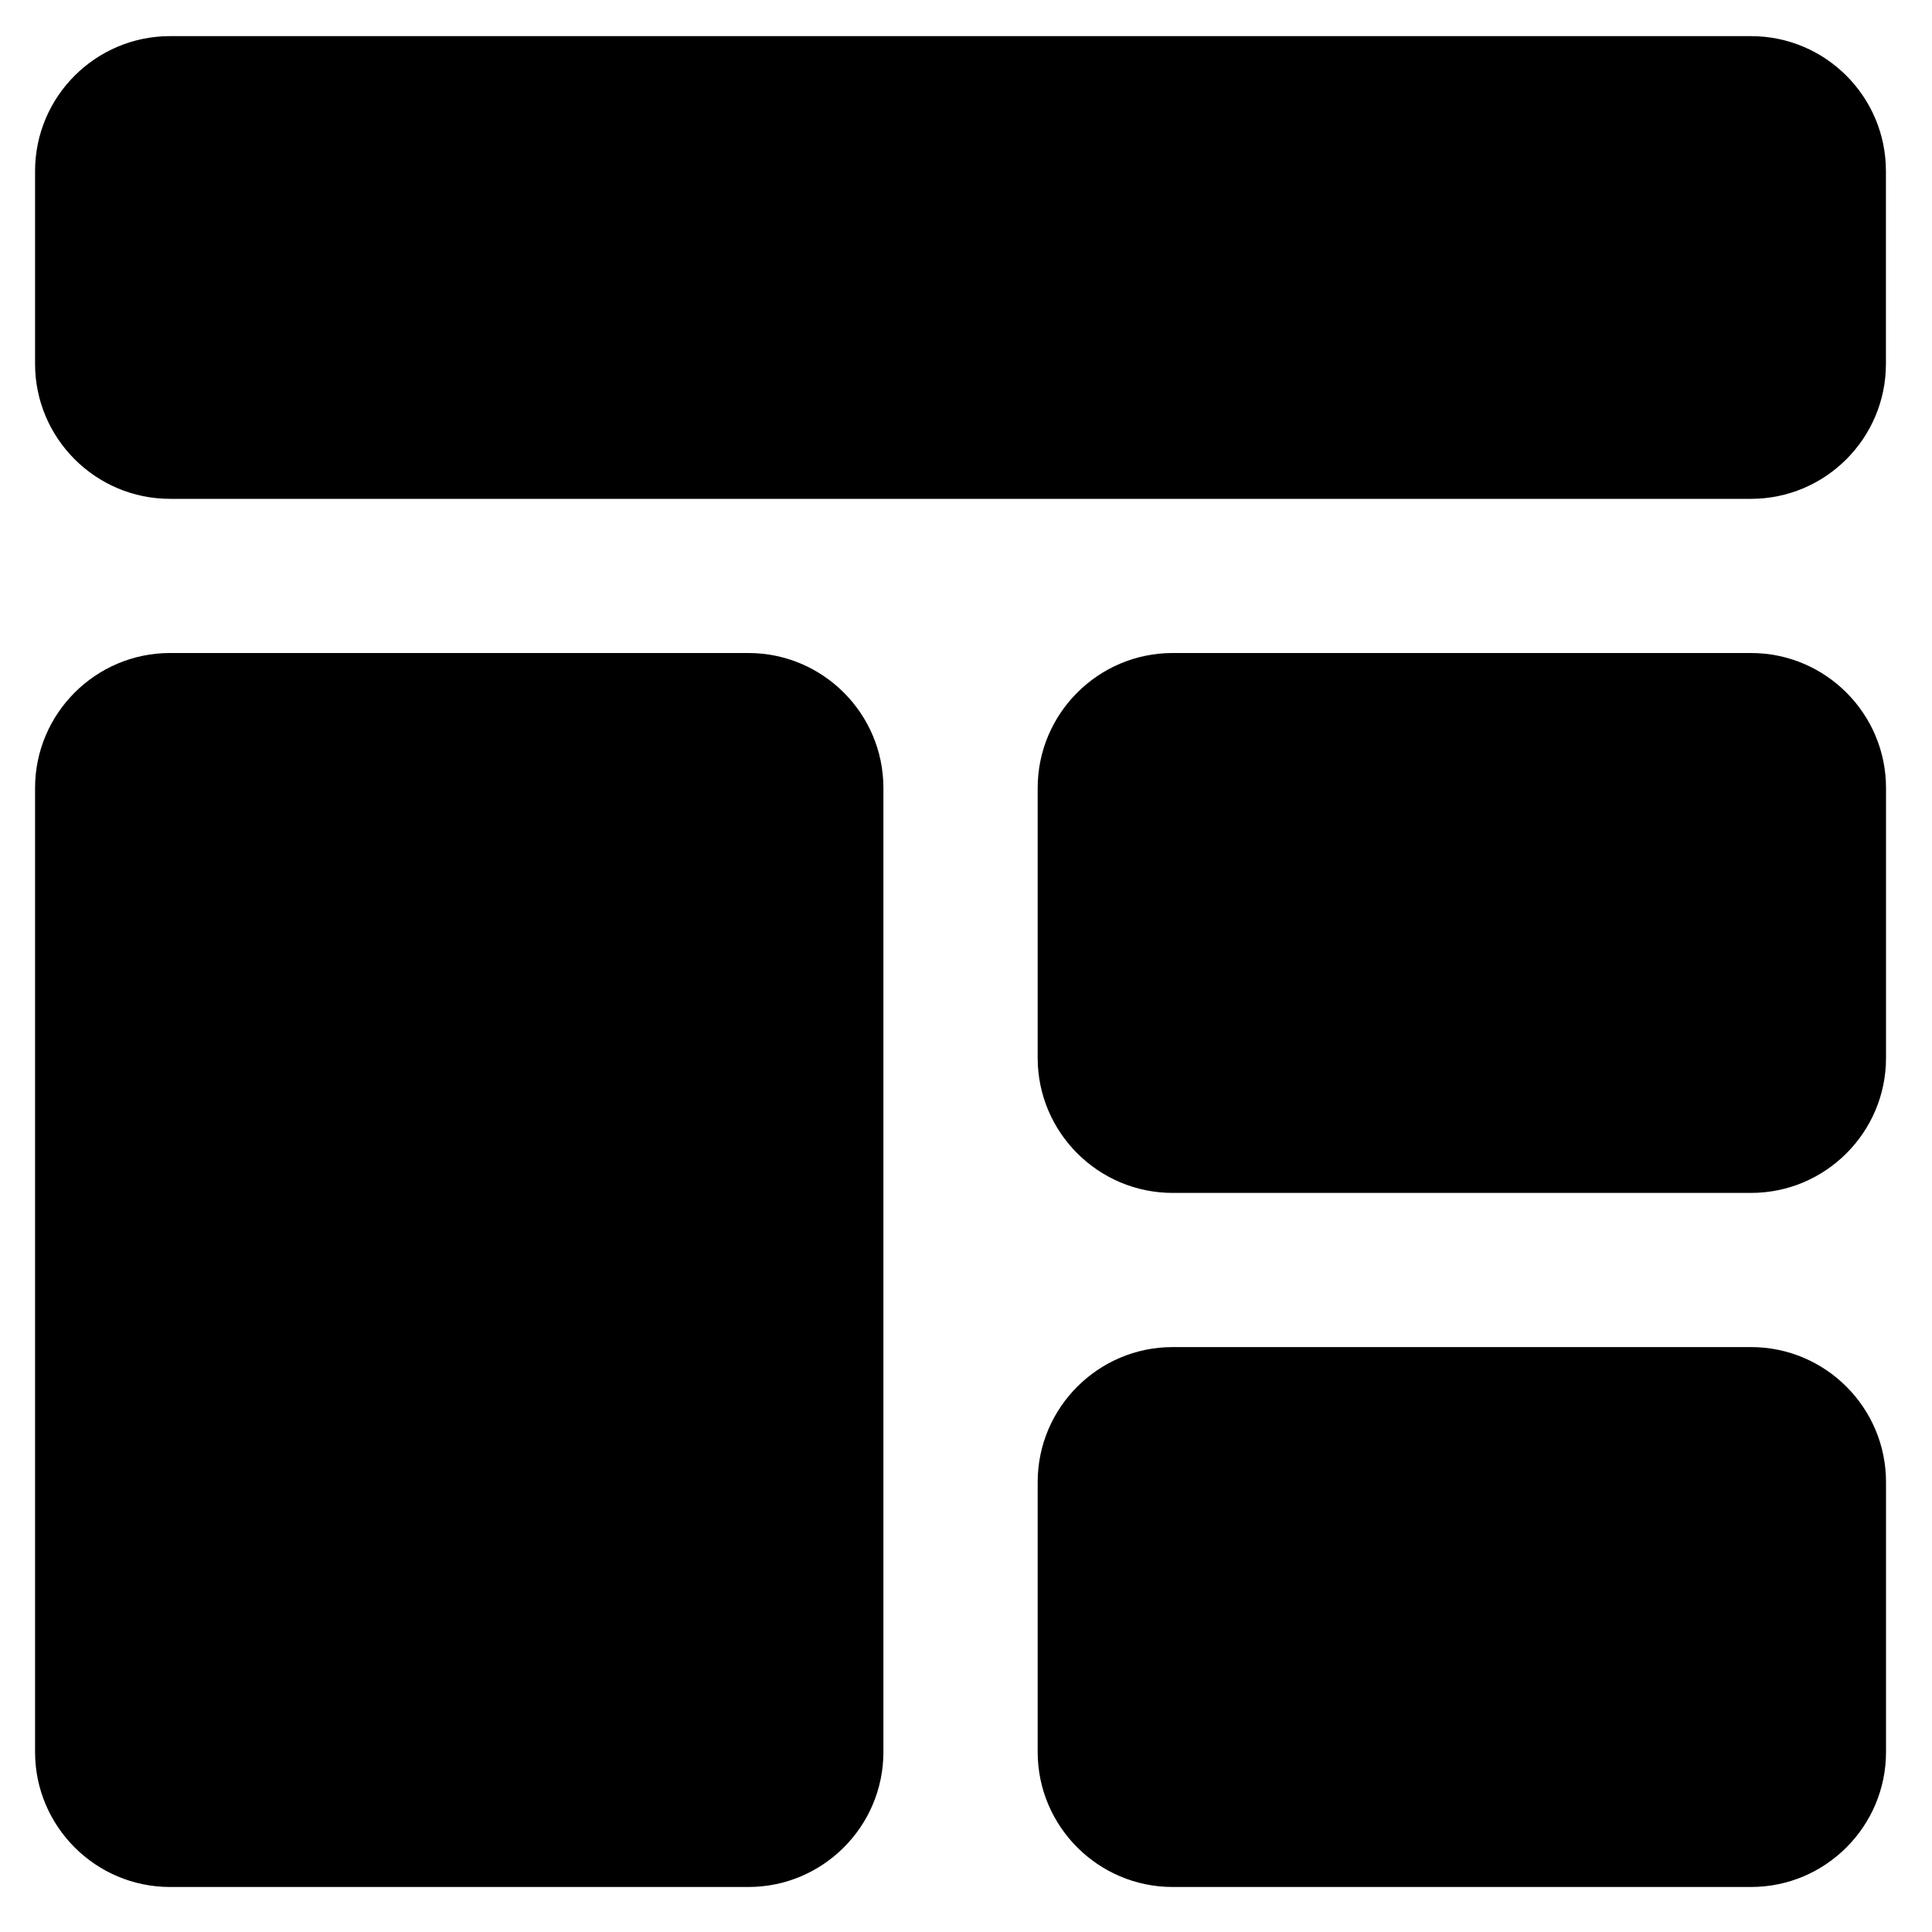 <svg width="20" height="20" viewBox="0 0 20 20" fill="none" xmlns="http://www.w3.org/2000/svg">
<g clip-path="url(#clip0_1862_2211)">
<path d="M18.126 0.374H1.76C0.99 0.374 0.363 1 0.363 1.771V3.767C0.363 4.537 0.99 5.164 1.76 5.164H18.126C18.897 5.164 19.523 4.537 19.523 3.767V1.771C19.523 1 18.897 0.374 18.126 0.374Z" fill="black"/>
<path d="M1.76 19.534H7.748C8.518 19.534 9.145 18.907 9.145 18.137V8.157C9.145 7.387 8.518 6.76 7.748 6.76H1.76C0.99 6.76 0.363 7.387 0.363 8.157V18.137C0.363 18.907 0.99 19.534 1.76 19.534Z" fill="black"/>
<path d="M18.127 6.76H12.139C11.369 6.76 10.742 7.387 10.742 8.157V10.952C10.742 11.722 11.369 12.349 12.139 12.349H18.127C18.897 12.349 19.524 11.722 19.524 10.952V8.157C19.524 7.387 18.897 6.76 18.127 6.76Z" fill="black"/>
<path d="M18.127 13.945H12.139C11.369 13.945 10.742 14.572 10.742 15.342V18.137C10.742 18.907 11.369 19.534 12.139 19.534H18.127C18.897 19.534 19.524 18.907 19.524 18.137V15.342C19.524 14.572 18.897 13.945 18.127 13.945Z" fill="black"/>
</g>
<defs>
<clipPath id="clip0_1862_2211">
<rect width="19.16" height="19.16" fill="white" transform="translate(0.363 0.374)"/>
</clipPath>
</defs>
</svg>
